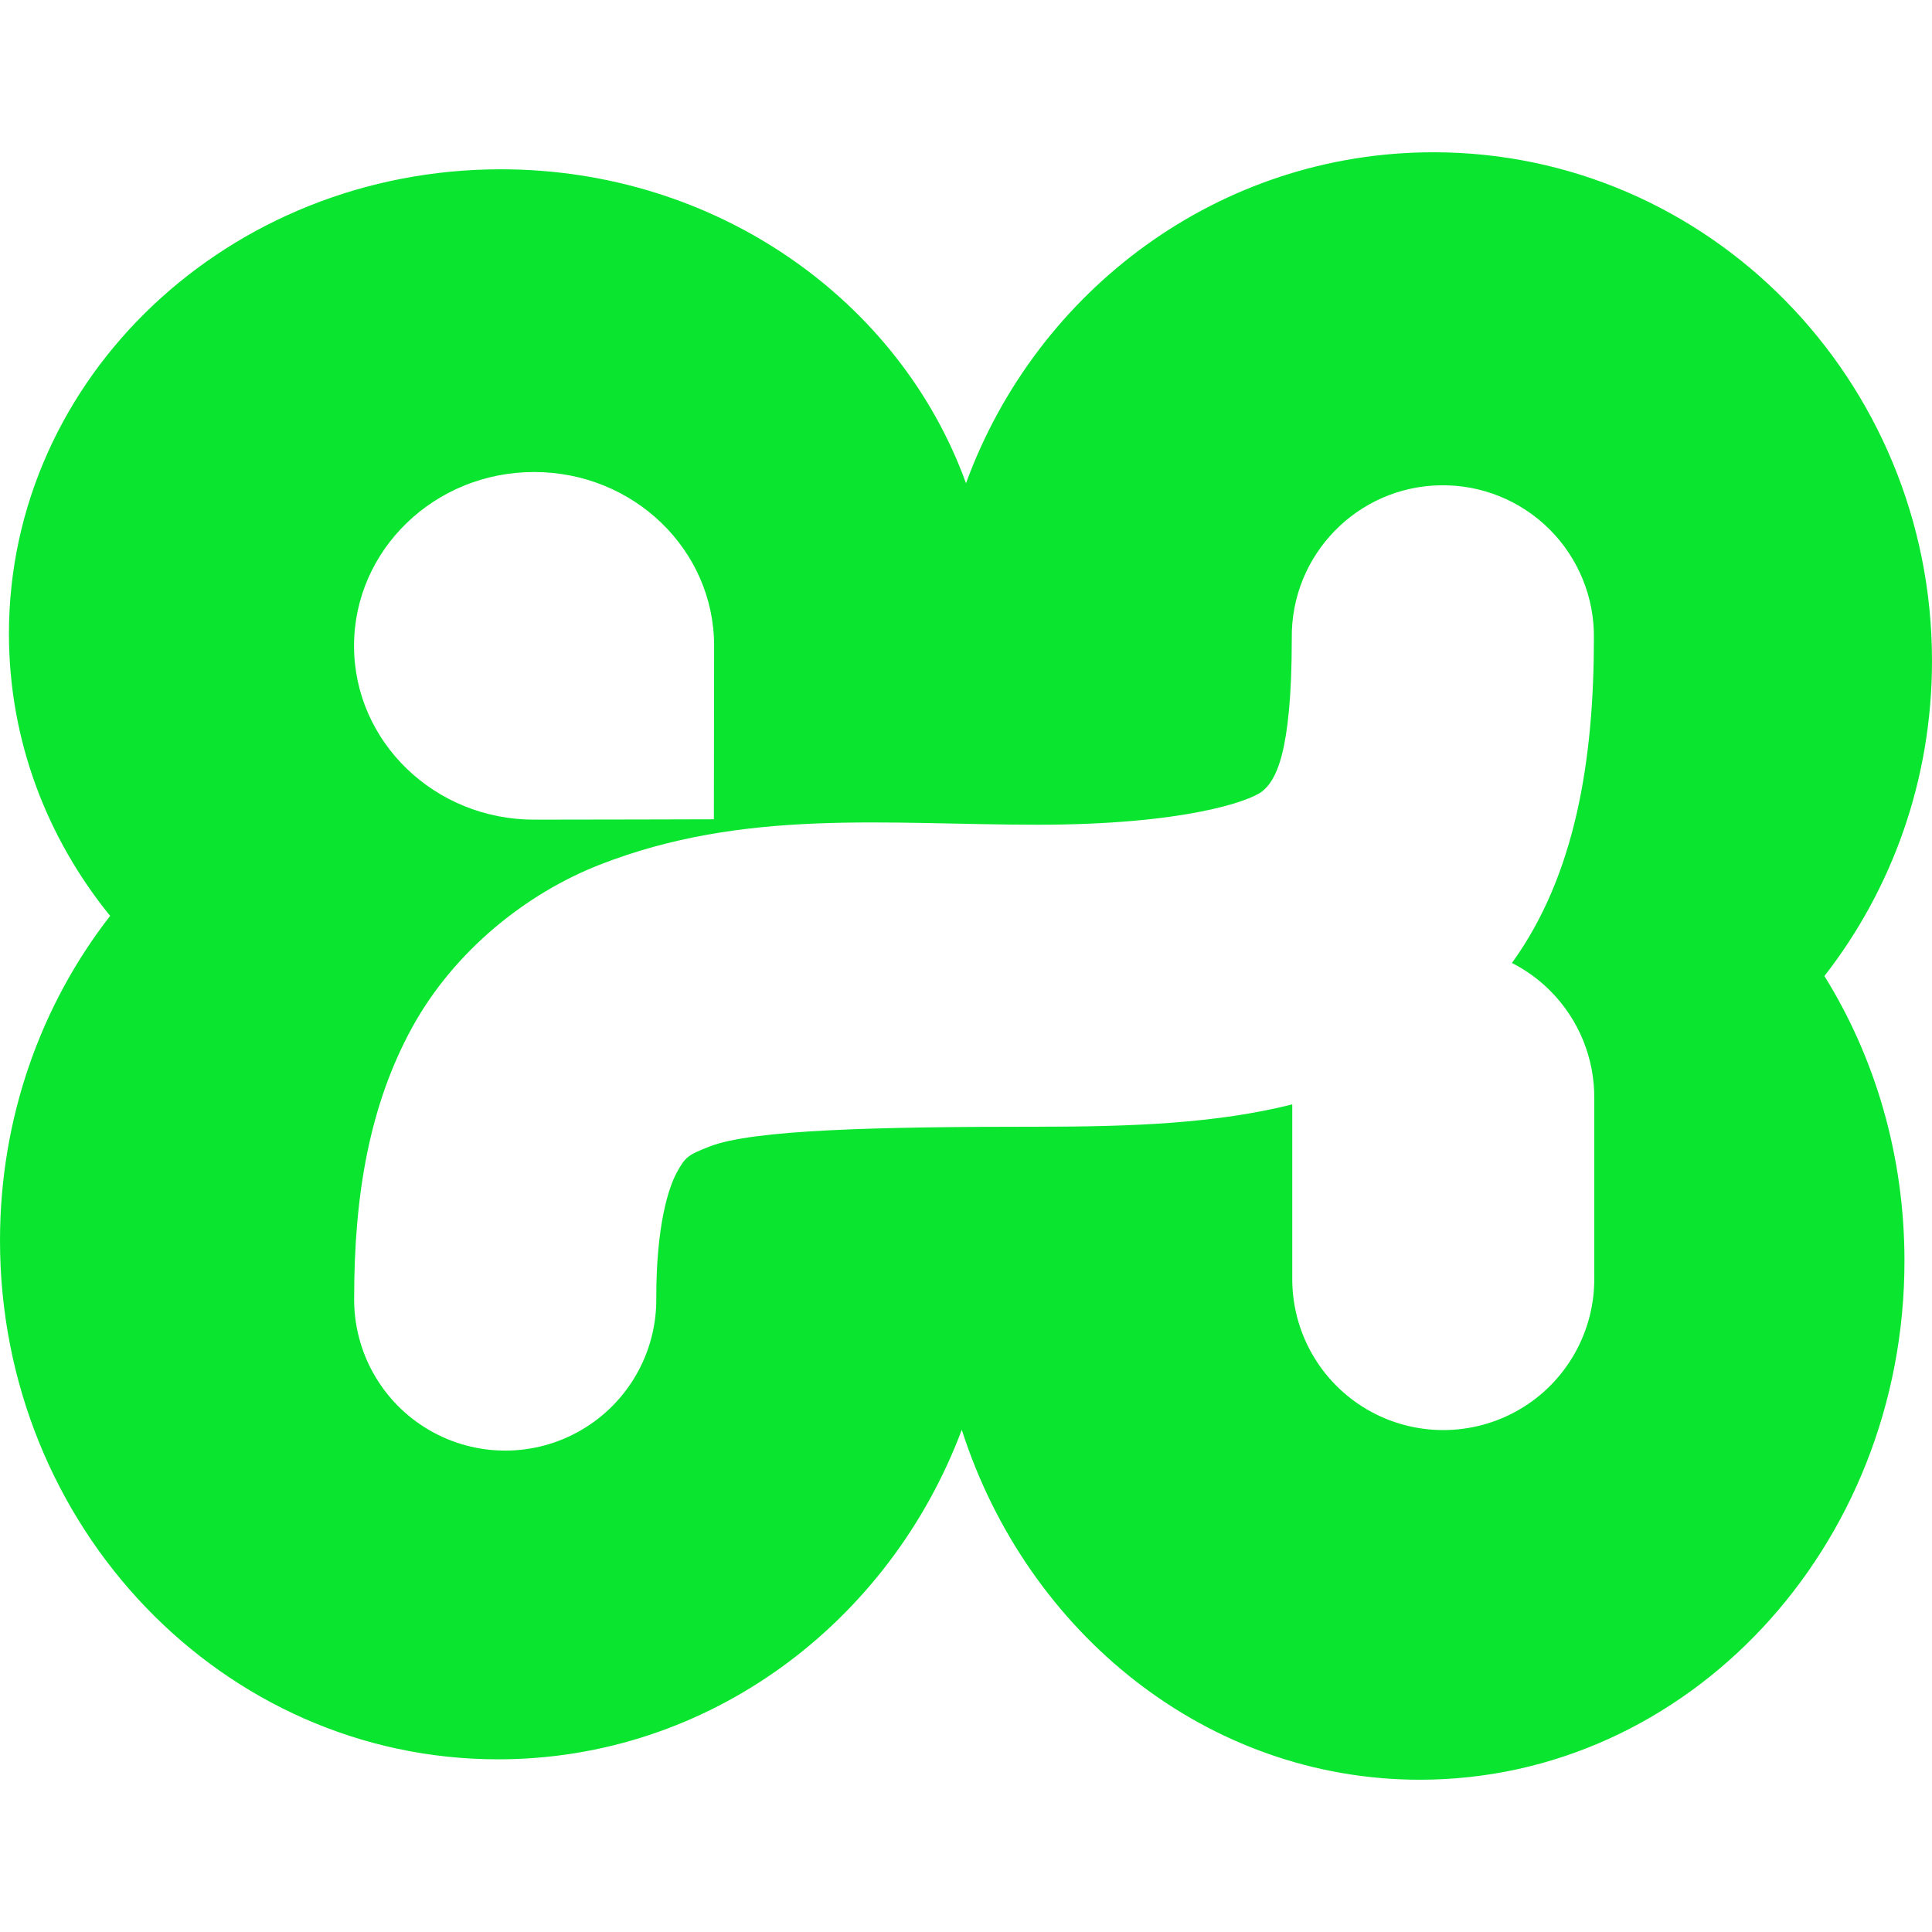 <svg xmlns="http://www.w3.org/2000/svg" style="isolation:isolate" width="16" height="16" viewBox="0 0 16 16">
 <path fill="#0ae62f" fill-rule="evenodd" d="M 10.702 9.146 C 10.075 9.304 9.375 9.331 8.593 9.331 C 7.263 9.331 6.233 9.355 5.876 9.495 C 5.698 9.565 5.676 9.58 5.605 9.71 C 5.534 9.84 5.435 10.154 5.435 10.746 C 5.441 11.196 5.204 11.616 4.814 11.843 C 4.425 12.07 3.943 12.07 3.554 11.843 C 3.164 11.616 2.927 11.196 2.933 10.746 C 2.933 9.892 3.061 9.153 3.412 8.511 C 3.764 7.87 4.362 7.399 4.962 7.163 C 6.163 6.692 7.335 6.83 8.593 6.83 C 9.803 6.83 10.352 6.636 10.455 6.552 C 10.558 6.468 10.698 6.263 10.698 5.287 C 10.689 4.598 11.239 4.03 11.928 4.019 L 11.929 4.019 C 12.267 4.013 12.593 4.145 12.833 4.384 C 13.072 4.623 13.205 4.949 13.2 5.287 C 13.2 6.287 13.049 7.246 12.521 7.975 C 12.636 8.033 12.743 8.11 12.836 8.203 C 13.076 8.442 13.208 8.768 13.203 9.106 L 13.203 10.576 C 13.209 11.027 12.972 11.446 12.583 11.673 C 12.193 11.9 11.712 11.9 11.322 11.673 C 10.933 11.446 10.696 11.027 10.702 10.576 L 10.702 9.146 L 10.702 9.146 L 10.702 9.146 Z M 7.965 11.841 C 7.365 13.439 5.872 14.57 4.125 14.57 C 1.847 14.57 0 12.647 0 10.274 C 0 9.255 0.341 8.319 0.912 7.585 C 0.386 6.937 0.074 6.127 0.074 5.248 C 0.074 3.124 1.898 1.402 4.147 1.402 C 5.935 1.402 7.453 2.489 8 4.002 C 8.585 2.401 10.098 1.261 11.871 1.261 C 14.151 1.261 16 3.147 16 5.473 L 16 5.473 C 16 6.459 15.668 7.366 15.109 8.083 C 15.529 8.759 15.772 9.57 15.772 10.443 L 15.772 10.443 C 15.772 12.815 13.975 14.739 11.759 14.739 C 10 14.739 8.506 13.528 7.965 11.841 L 7.965 11.841 L 7.965 11.841 Z M 5.914 5.348 C 5.914 5.726 5.912 6.785 5.912 6.785 C 5.912 6.785 4.856 6.788 4.423 6.788 C 3.6 6.788 2.932 6.143 2.932 5.349 C 2.932 4.553 3.6 3.909 4.423 3.909 C 5.247 3.909 5.914 4.553 5.914 5.349 L 5.914 5.348 Z"/>
</svg>
